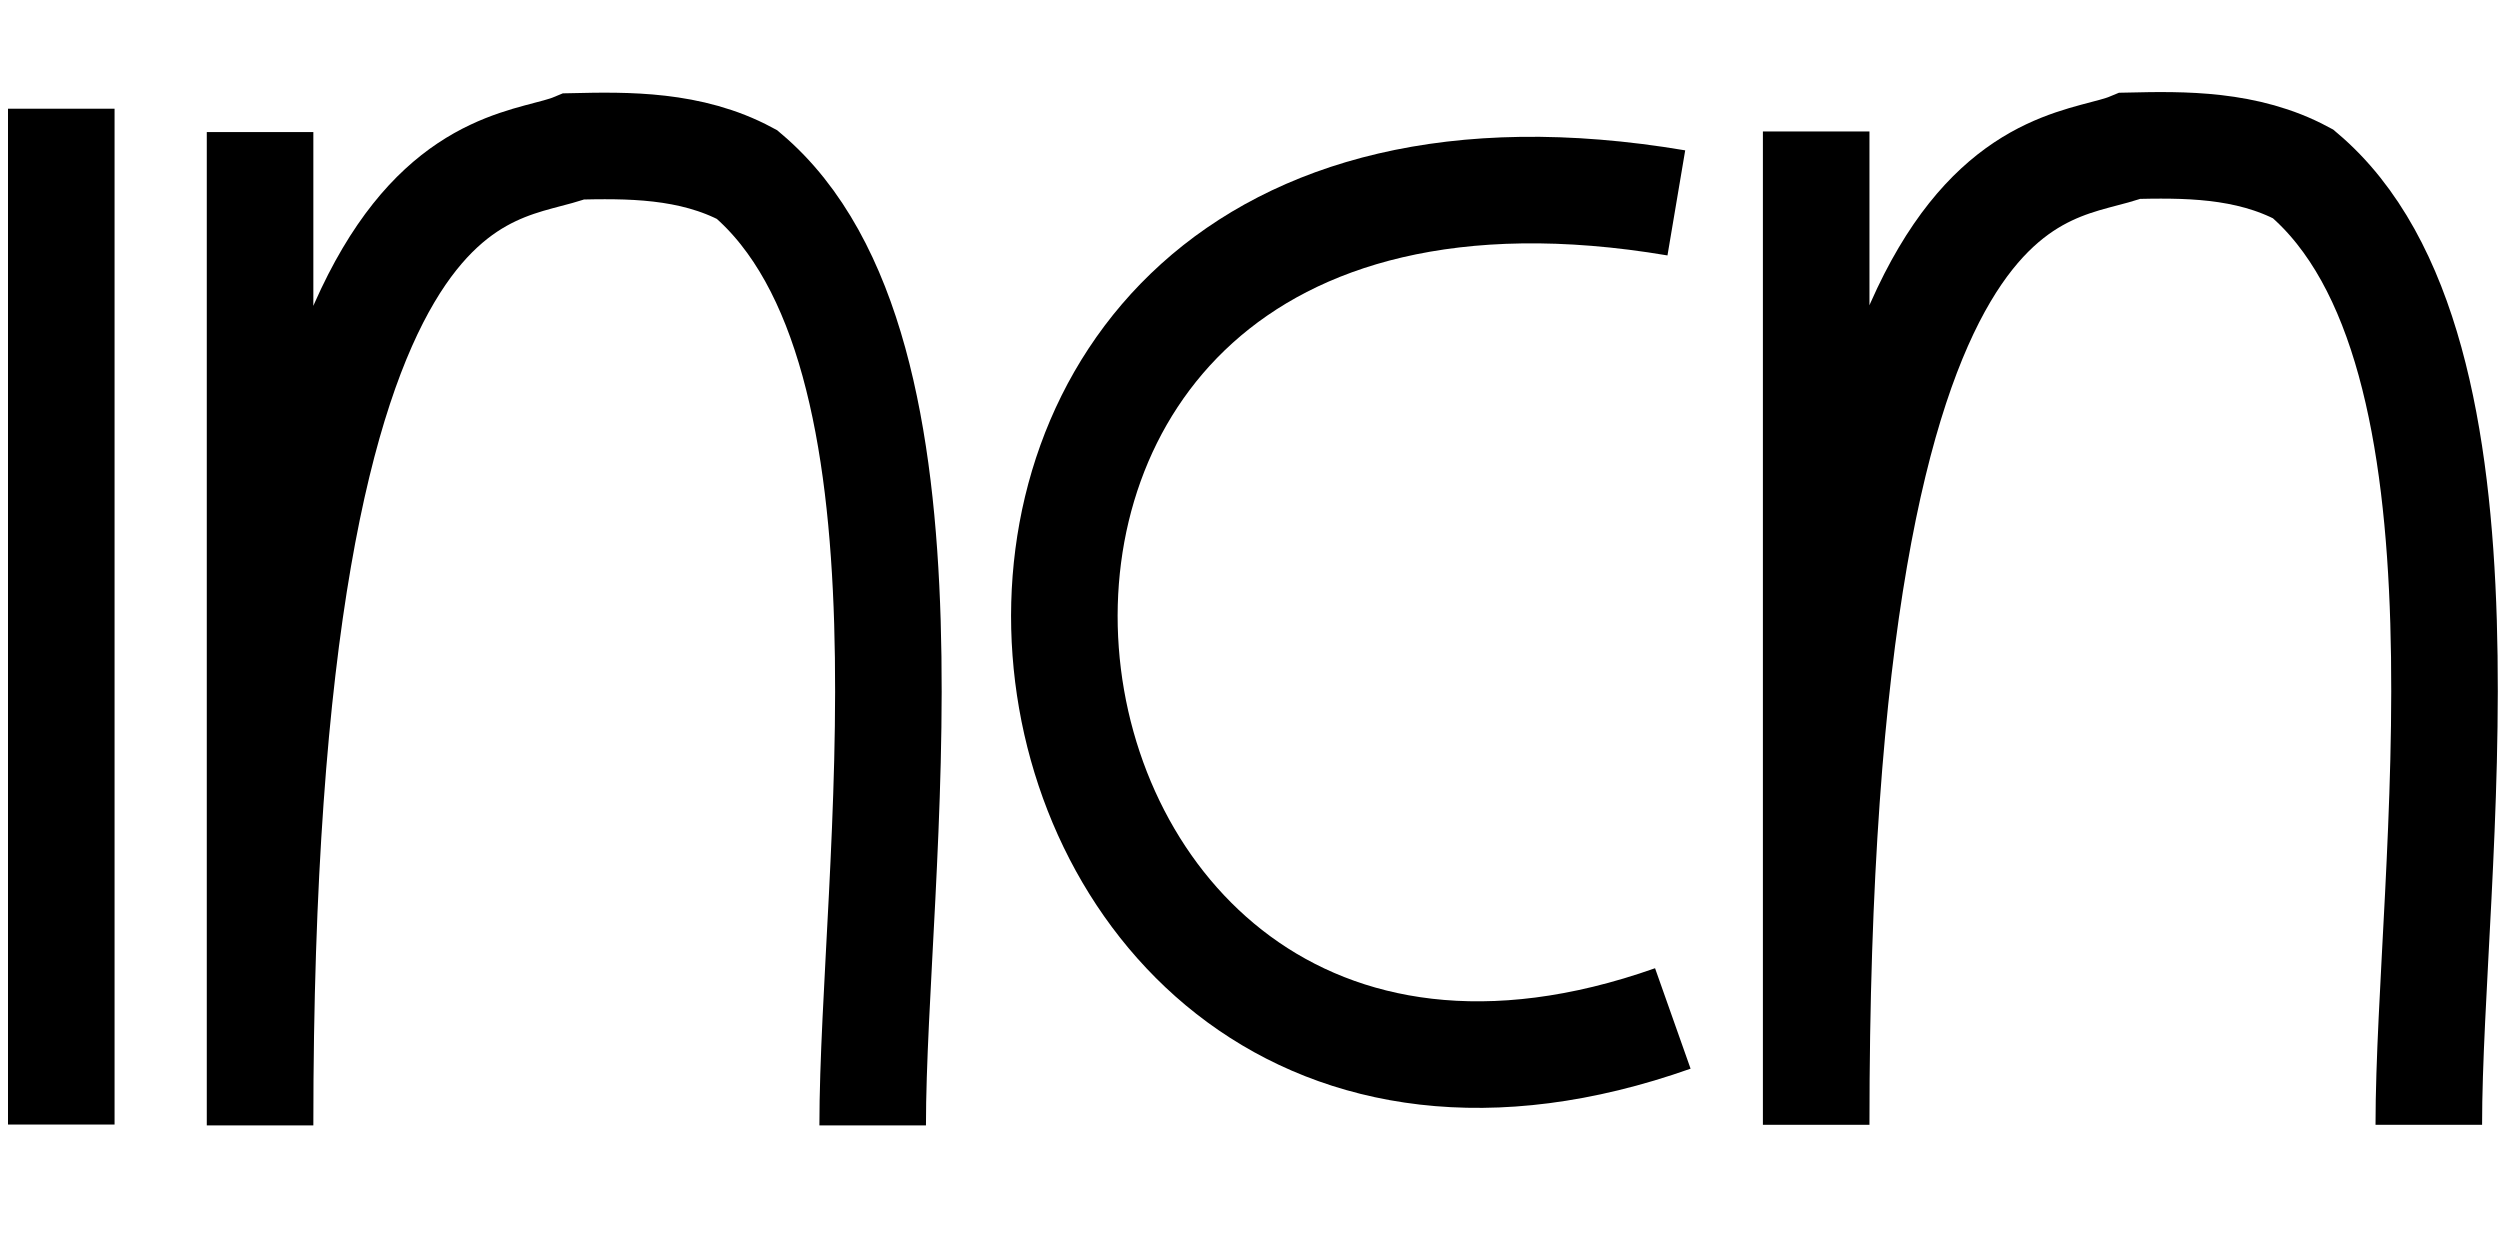 <svg
   xmlns:rdf="http://www.w3.org/1999/02/22-rdf-syntax-ns#"
   xmlns:svg="http://www.w3.org/2000/svg"
   xmlns="http://www.w3.org/2000/svg"
   width="800"
   height="400"
   viewBox="0 0 211.667 105.833"
   version="1.1">
  <path
     d="M 5.188,9.204 V 95.211"
     style="fill:none;stroke:#000000;stroke-width:9.022;stroke-linecap:butt;stroke-linejoin:miter;stroke-miterlimit:4;stroke-dasharray:none;stroke-opacity:1" />
  <path
     d="m 22.019,11.181 v 84.105 c 0,-84.105 20.126,-80.201 26.585,-82.892 4.485,-0.102 9.875,-0.175 14.639,2.379 17.524,14.834 10.644,59.464 10.644,80.513"
     style="fill:none;stroke:#000000;stroke-width:9.022;stroke-linecap:butt;stroke-linejoin:miter;stroke-miterlimit:4;stroke-dasharray:none;stroke-opacity:1" />
  <path
     d="M 141.93,17.178 C 66.516,4.457 79.566,108.178 141.632,86.229"
     style="fill:none;stroke:#000000;stroke-width:9.022;stroke-linecap:butt;stroke-linejoin:miter;stroke-miterlimit:4;stroke-dasharray:none;stroke-opacity:1" />
  <path
     d="m 153.77,11.13 v 84.105 c 0,-84.105 20.126,-80.201 26.585,-82.892 4.485,-0.102 9.875,-0.175 14.639,2.379 17.524,14.834 10.645,59.464 10.645,80.513"
     style="fill:none;stroke:#000000;stroke-width:9.022;stroke-linecap:butt;stroke-linejoin:miter;stroke-miterlimit:4;stroke-dasharray:none;stroke-opacity:1" />
</svg>
